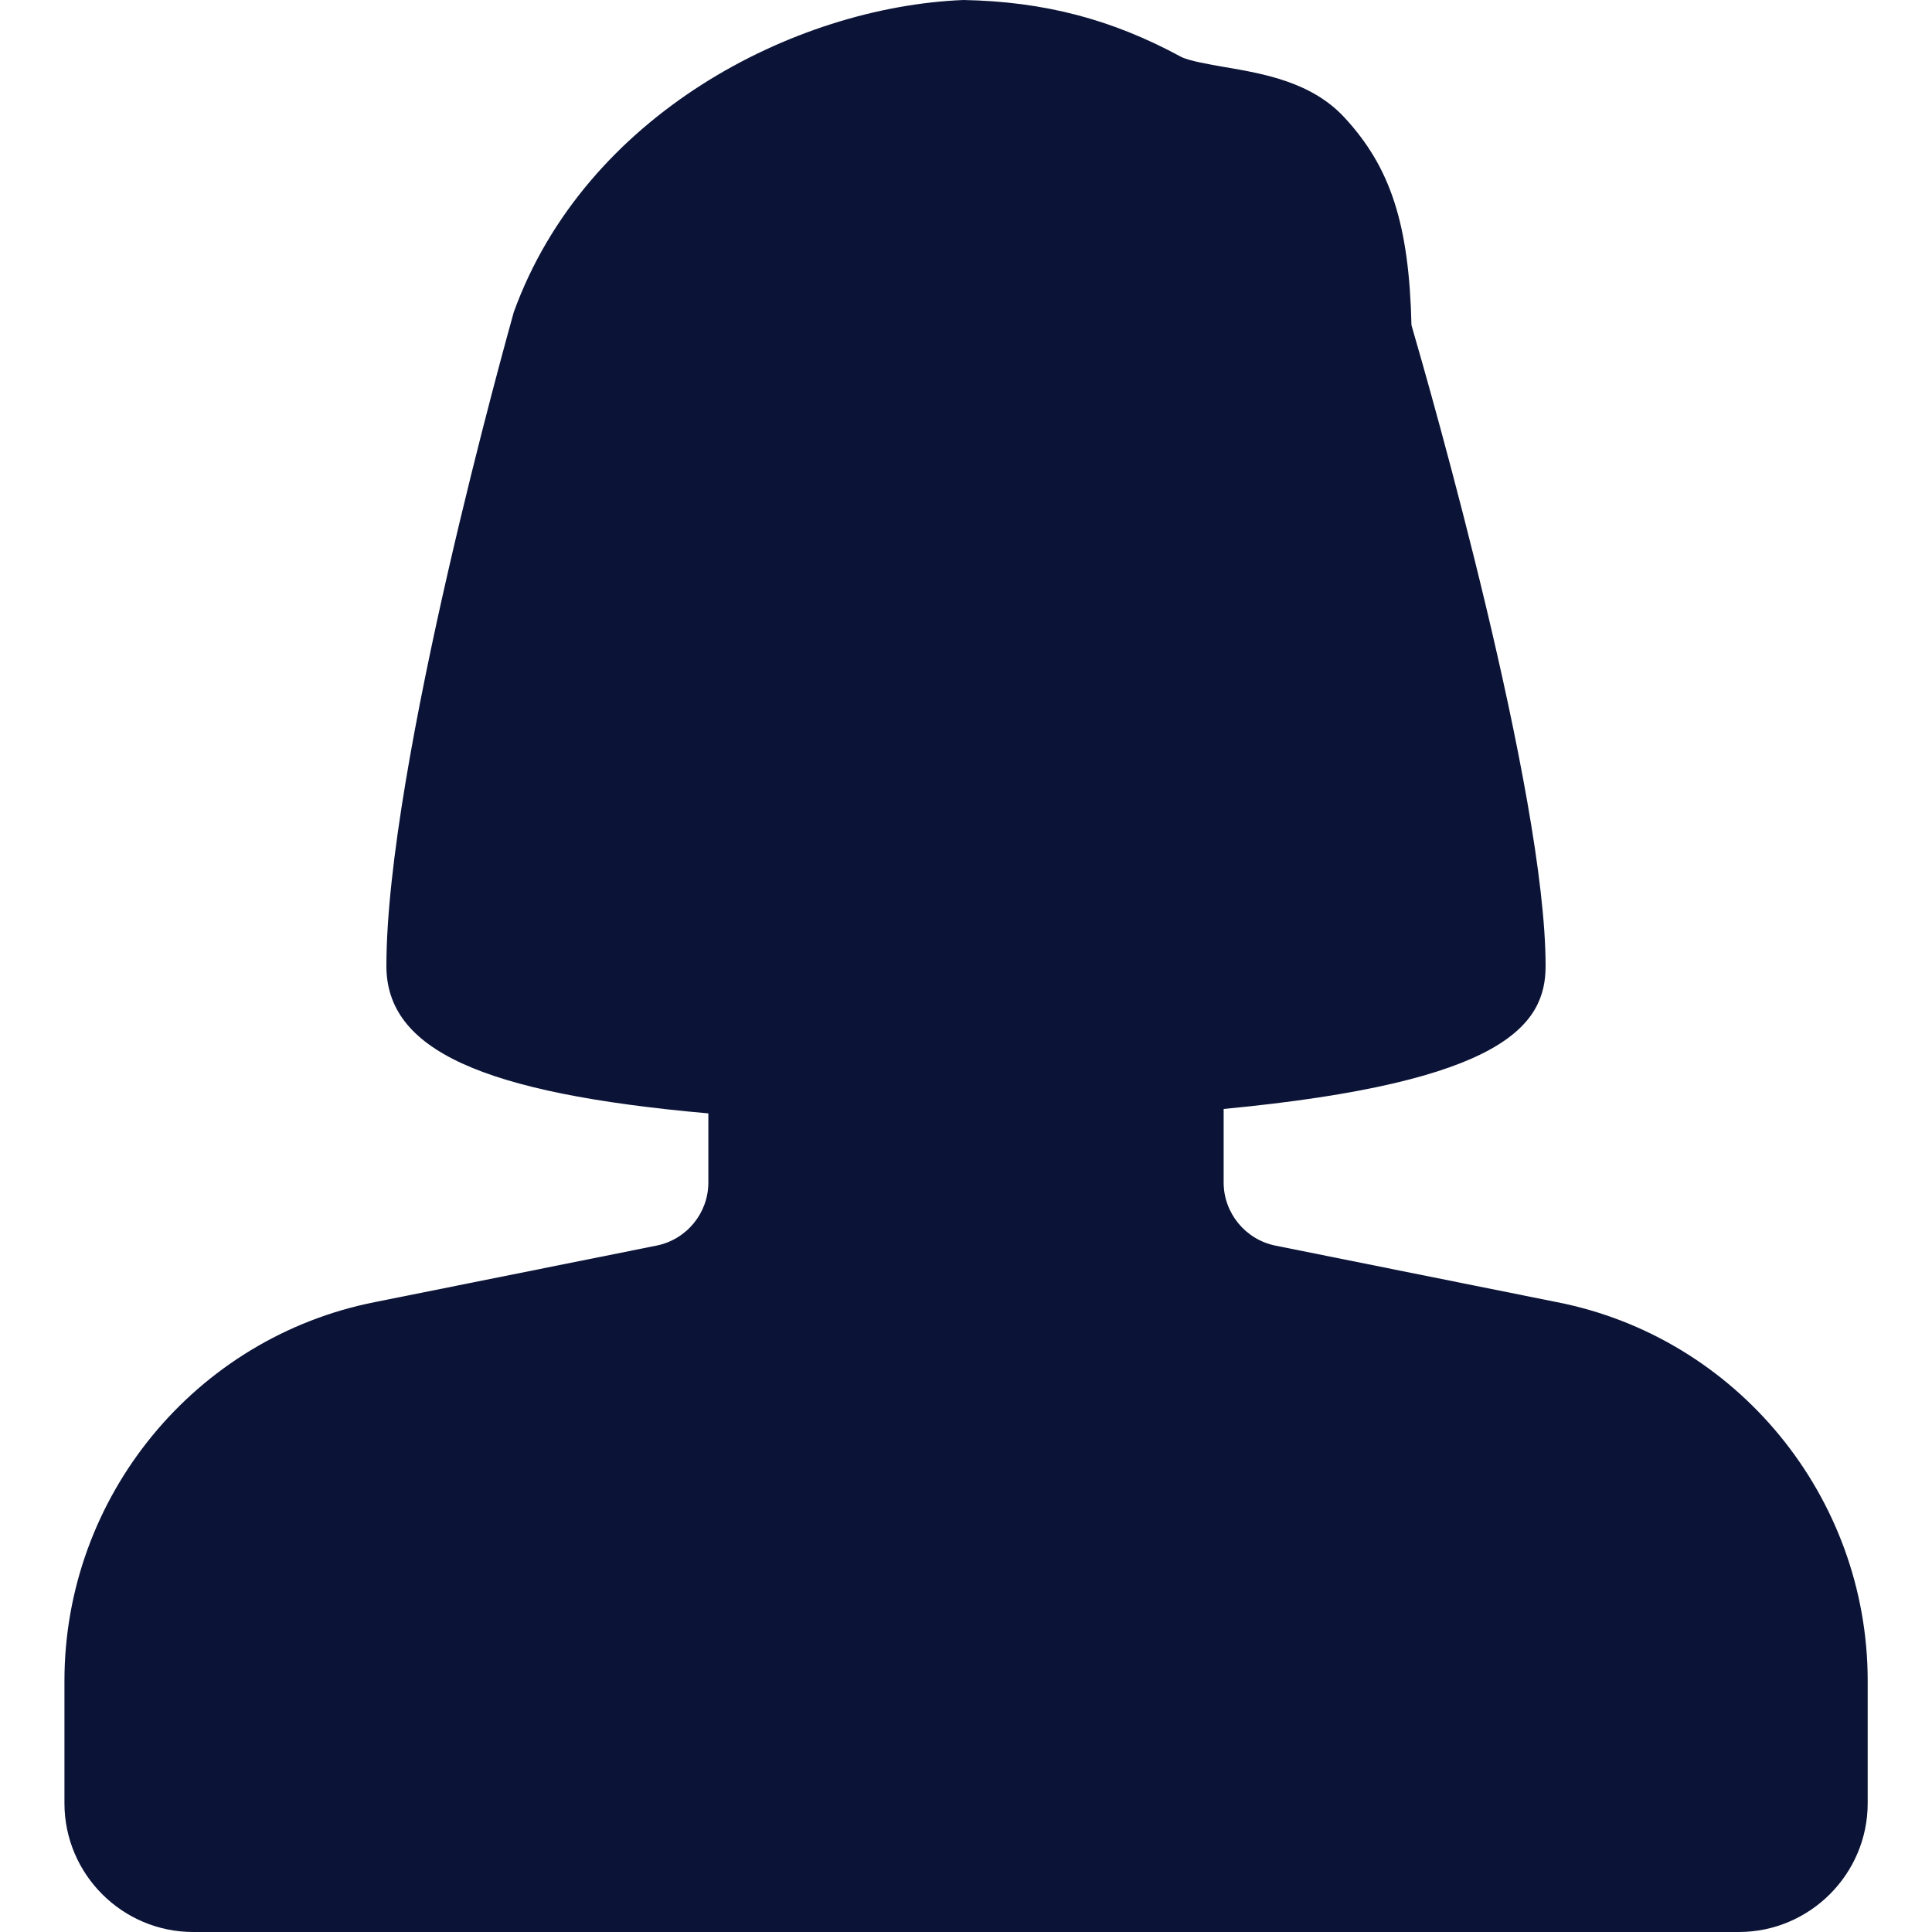 <svg width="14" height="14" viewBox="0 0 14 14" fill="none" xmlns="http://www.w3.org/2000/svg">
<path d="M11.283 9.436L9.241 9.026C9.025 8.982 8.867 8.79 8.867 8.569V8.036C10.906 7.842 11.2 7.425 11.2 7C11.2 5.745 10.366 2.83 10.228 2.356C10.211 1.623 10.076 1.211 9.741 0.85C9.504 0.594 9.156 0.534 8.875 0.486C8.765 0.467 8.613 0.441 8.557 0.411C8.059 0.141 7.568 0.011 6.981 0C5.751 0.05 4.24 0.833 3.723 2.262C3.686 2.396 2.8 5.552 2.8 7C2.8 7.604 3.483 7.922 5.133 8.068V8.569C5.133 8.79 4.976 8.982 4.758 9.026L2.719 9.435C1.414 9.692 0.467 10.846 0.467 12.18V13.067C0.467 13.581 0.886 14 1.4 14H12.6C13.114 14 13.534 13.581 13.534 13.067V12.18C13.534 10.846 12.586 9.692 11.283 9.436Z" fill="#0B1437"/>
</svg>
